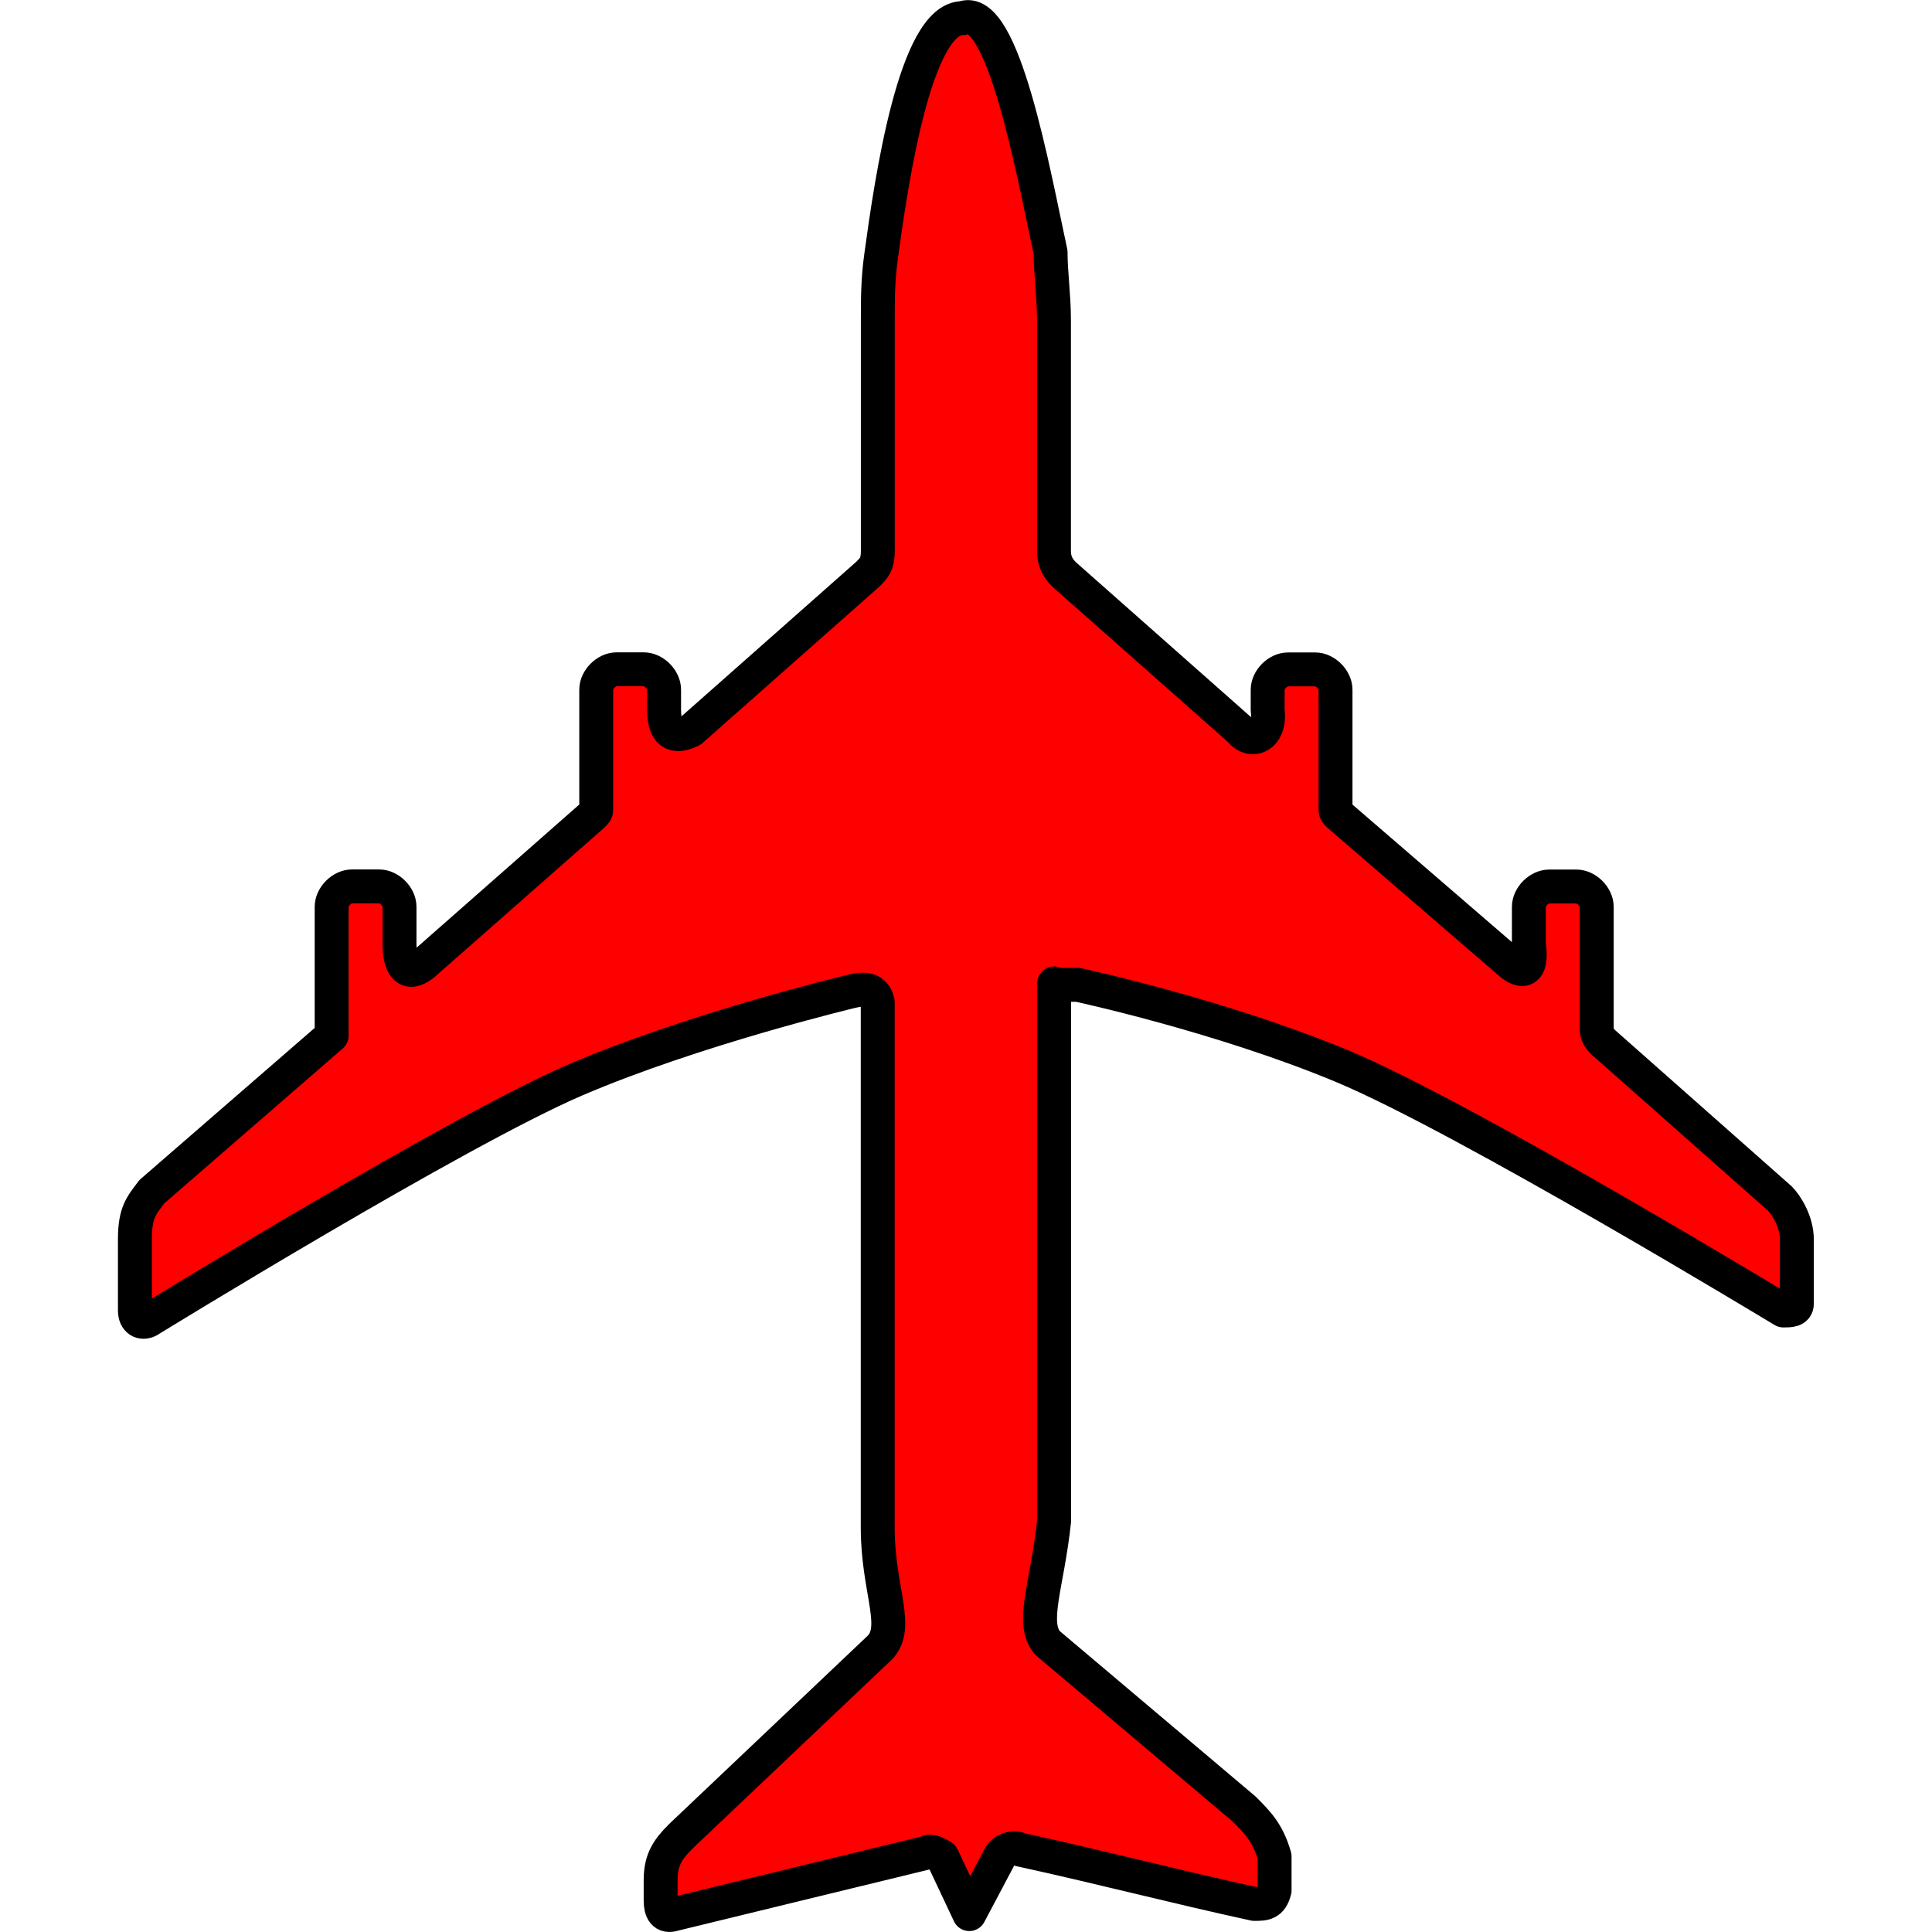 <?xml version="1.0" encoding="UTF-8" standalone="no"?>
<!-- Generator: Adobe Illustrator 18.0.0, SVG Export Plug-In . SVG Version: 6.00 Build 0)  -->

<svg
   xmlns:dc="http://purl.org/dc/elements/1.1/"
   xmlns:cc="http://creativecommons.org/ns#"
   xmlns:rdf="http://www.w3.org/1999/02/22-rdf-syntax-ns#"
   xmlns:svg="http://www.w3.org/2000/svg"
   xmlns="http://www.w3.org/2000/svg"
   xmlns:sodipodi="http://sodipodi.sourceforge.net/DTD/sodipodi-0.dtd"
   xmlns:inkscape="http://www.inkscape.org/namespaces/inkscape"
   version="1.1"
   id="svg2"
   inkscape:version="0.48.5 r10040"
   sodipodi:docname="plane_base.svg"
   x="0px"
   y="0px"
   viewBox="357.3 241.4 56 56"
   enable-background="new 357.3 241.4 56 56"
   xml:space="preserve"
   width="100%"
   height="100%"><defs
     id="defs3032" /><sodipodi:namedview
     inkscape:document-units="px"
     inkscape:pageopacity="0.0"
     inkscape:window-width="1622"
     inkscape:window-y="0"
     inkscape:pageshadow="2"
     inkscape:window-x="58"
     inkscape:window-maximized="1"
     inkscape:current-layer="layer1"
     inkscape:guide-bbox="true"
     inkscape:window-height="1006"
     bordercolor="#666666"
     showgrid="false"
     inkscape:zoom="9.0239696"
     inkscape:cx="32.753265"
     showguides="true"
     inkscape:cy="28.879963"
     pagecolor="#ffffff"
     id="base"
     borderopacity="1.0" /><g
     id="layer1"
     inkscape:groupmode="layer"
     inkscape:label="Camada 1"><path
       id="rect3052"
       inkscape:connector-curvature="0"
       sodipodi:nodetypes="ccccccccssssccccsssscccccczccccccccccccccccccccccccccccccccsccccccccsscsczccccccssssccccssssccccccsc"
       d="m 385.202,241.925 c -1.376,0 -2.065,4.719 -2.36,6.882 -0.098,0.688 -0.098,1.278 -0.098,1.868 l 0,6.685 c 0,0.393 -0.098,0.492 -0.295,0.688 l -3.222,2.85 -1.891,1.672 c -0.393,0.197 -0.787,0.197 -0.787,-0.59 l 0,-0.59 c 0,-0.295 -0.295,-0.59 -0.59,-0.59 l -0.787,0 c -0.295,0 -0.59,0.295 -0.59,0.59 l 0,3.441 c 0,0.098 0,0.098 -0.098,0.197 l -4.916,4.326 c -0.492,0.393 -0.688,0 -0.688,-0.59 l 0,-1.081 c 0,-0.295 -0.295,-0.59 -0.59,-0.59 l -0.787,0 c -0.295,0 -0.59,0.295 -0.59,0.59 l 0,3.638 0,0.098 -5.211,4.522 c -0.295,0.393 -0.492,0.59 -0.492,1.376 l 0,2.065 c 0,0.295 0.197,0.393 0.393,0.295 0,0 8.947,-5.506 12.388,-6.98 3.441,-1.475 7.963,-2.556 7.963,-2.556 0.393,-0.098 0.688,-0.098 0.787,0.295 l 0,14.649 0,0.59 c 0,1.868 0.688,2.949 0,3.539 l -5.702,5.407 c -0.393,0.393 -0.59,0.688 -0.59,1.278 l 0,0.59 c 0,0.295 0.098,0.492 0.393,0.393 l 7.275,-1.77 c 0.197,-0.098 0.295,0 0.492,0.098 l 0.787,1.671 0.885,-1.671 c 0.098,-0.197 0.393,-0.295 0.59,-0.197 2.261,0.492 4.522,1.081 6.784,1.573 0.295,0 0.492,0 0.59,-0.393 l 0,-0.983 c -0.197,-0.688 -0.492,-0.983 -0.885,-1.376 l -5.702,-4.817 c -0.492,-0.59 0,-1.671 0.197,-3.539 l 0,-0.59 0,-14.452 0,0 0,0 0,0 0,0 0,0 0,0 0,0 0,0 c 0,0 0,0 0,-0.098 0,0 0,0 0,-0.098 0,0 0,0 0,-0.098 0,0 0,0 0,-0.098 0,0 0,0 0,-0.098 0,-0.098 0,0 0,0 l 0,0 0,0 0,0 c 0,0 0,0 0.098,0 0.098,0 0,0 0.098,0 0.098,0 0,0 0.098,0 0,0 0,0 0.098,0 0,0 0,0 0.098,0 0,0 0,0 0.098,0 0.098,0 0.098,0 0.098,0 0,0 4.129,0.885 7.668,2.36 3.539,1.475 12.781,7.079 12.781,7.079 0.197,0 0.393,0 0.393,-0.197 l 0,-1.868 c 0,-0.492 -0.295,-0.983 -0.492,-1.18 l -5.112,-4.522 c -0.197,-0.197 -0.197,-0.295 -0.197,-0.393 l 0,-3.539 c 0,-0.295 -0.295,-0.59 -0.59,-0.59 l -0.787,0 c -0.295,0 -0.59,0.295 -0.59,0.59 l 0,1.081 c 0.098,0.688 -0.098,0.885 -0.492,0.59 l -5.014,-4.326 c -0.098,-0.098 -0.098,-0.098 -0.098,-0.197 l 0,-3.441 c 0,-0.295 -0.295,-0.59 -0.59,-0.59 l -0.787,0 c -0.295,0 -0.59,0.295 -0.59,0.59 l 0,0.59 c 0.098,0.787 -0.492,0.983 -0.787,0.59 l -5.112,-4.522 c -0.197,-0.197 -0.295,-0.393 -0.295,-0.688 l 0,-6.685 c 0,-0.688 -0.098,-1.376 -0.098,-1.966 -0.492,-2.261 -1.376,-7.275 -2.556,-6.784 z"
       style="fill:#ff0000;fill-opacity:1;stroke:#000000;stroke-width:0.983;stroke-linejoin:round;stroke-opacity:1;stroke-miterlimit:4;stroke-dasharray:none" /></g></svg>
